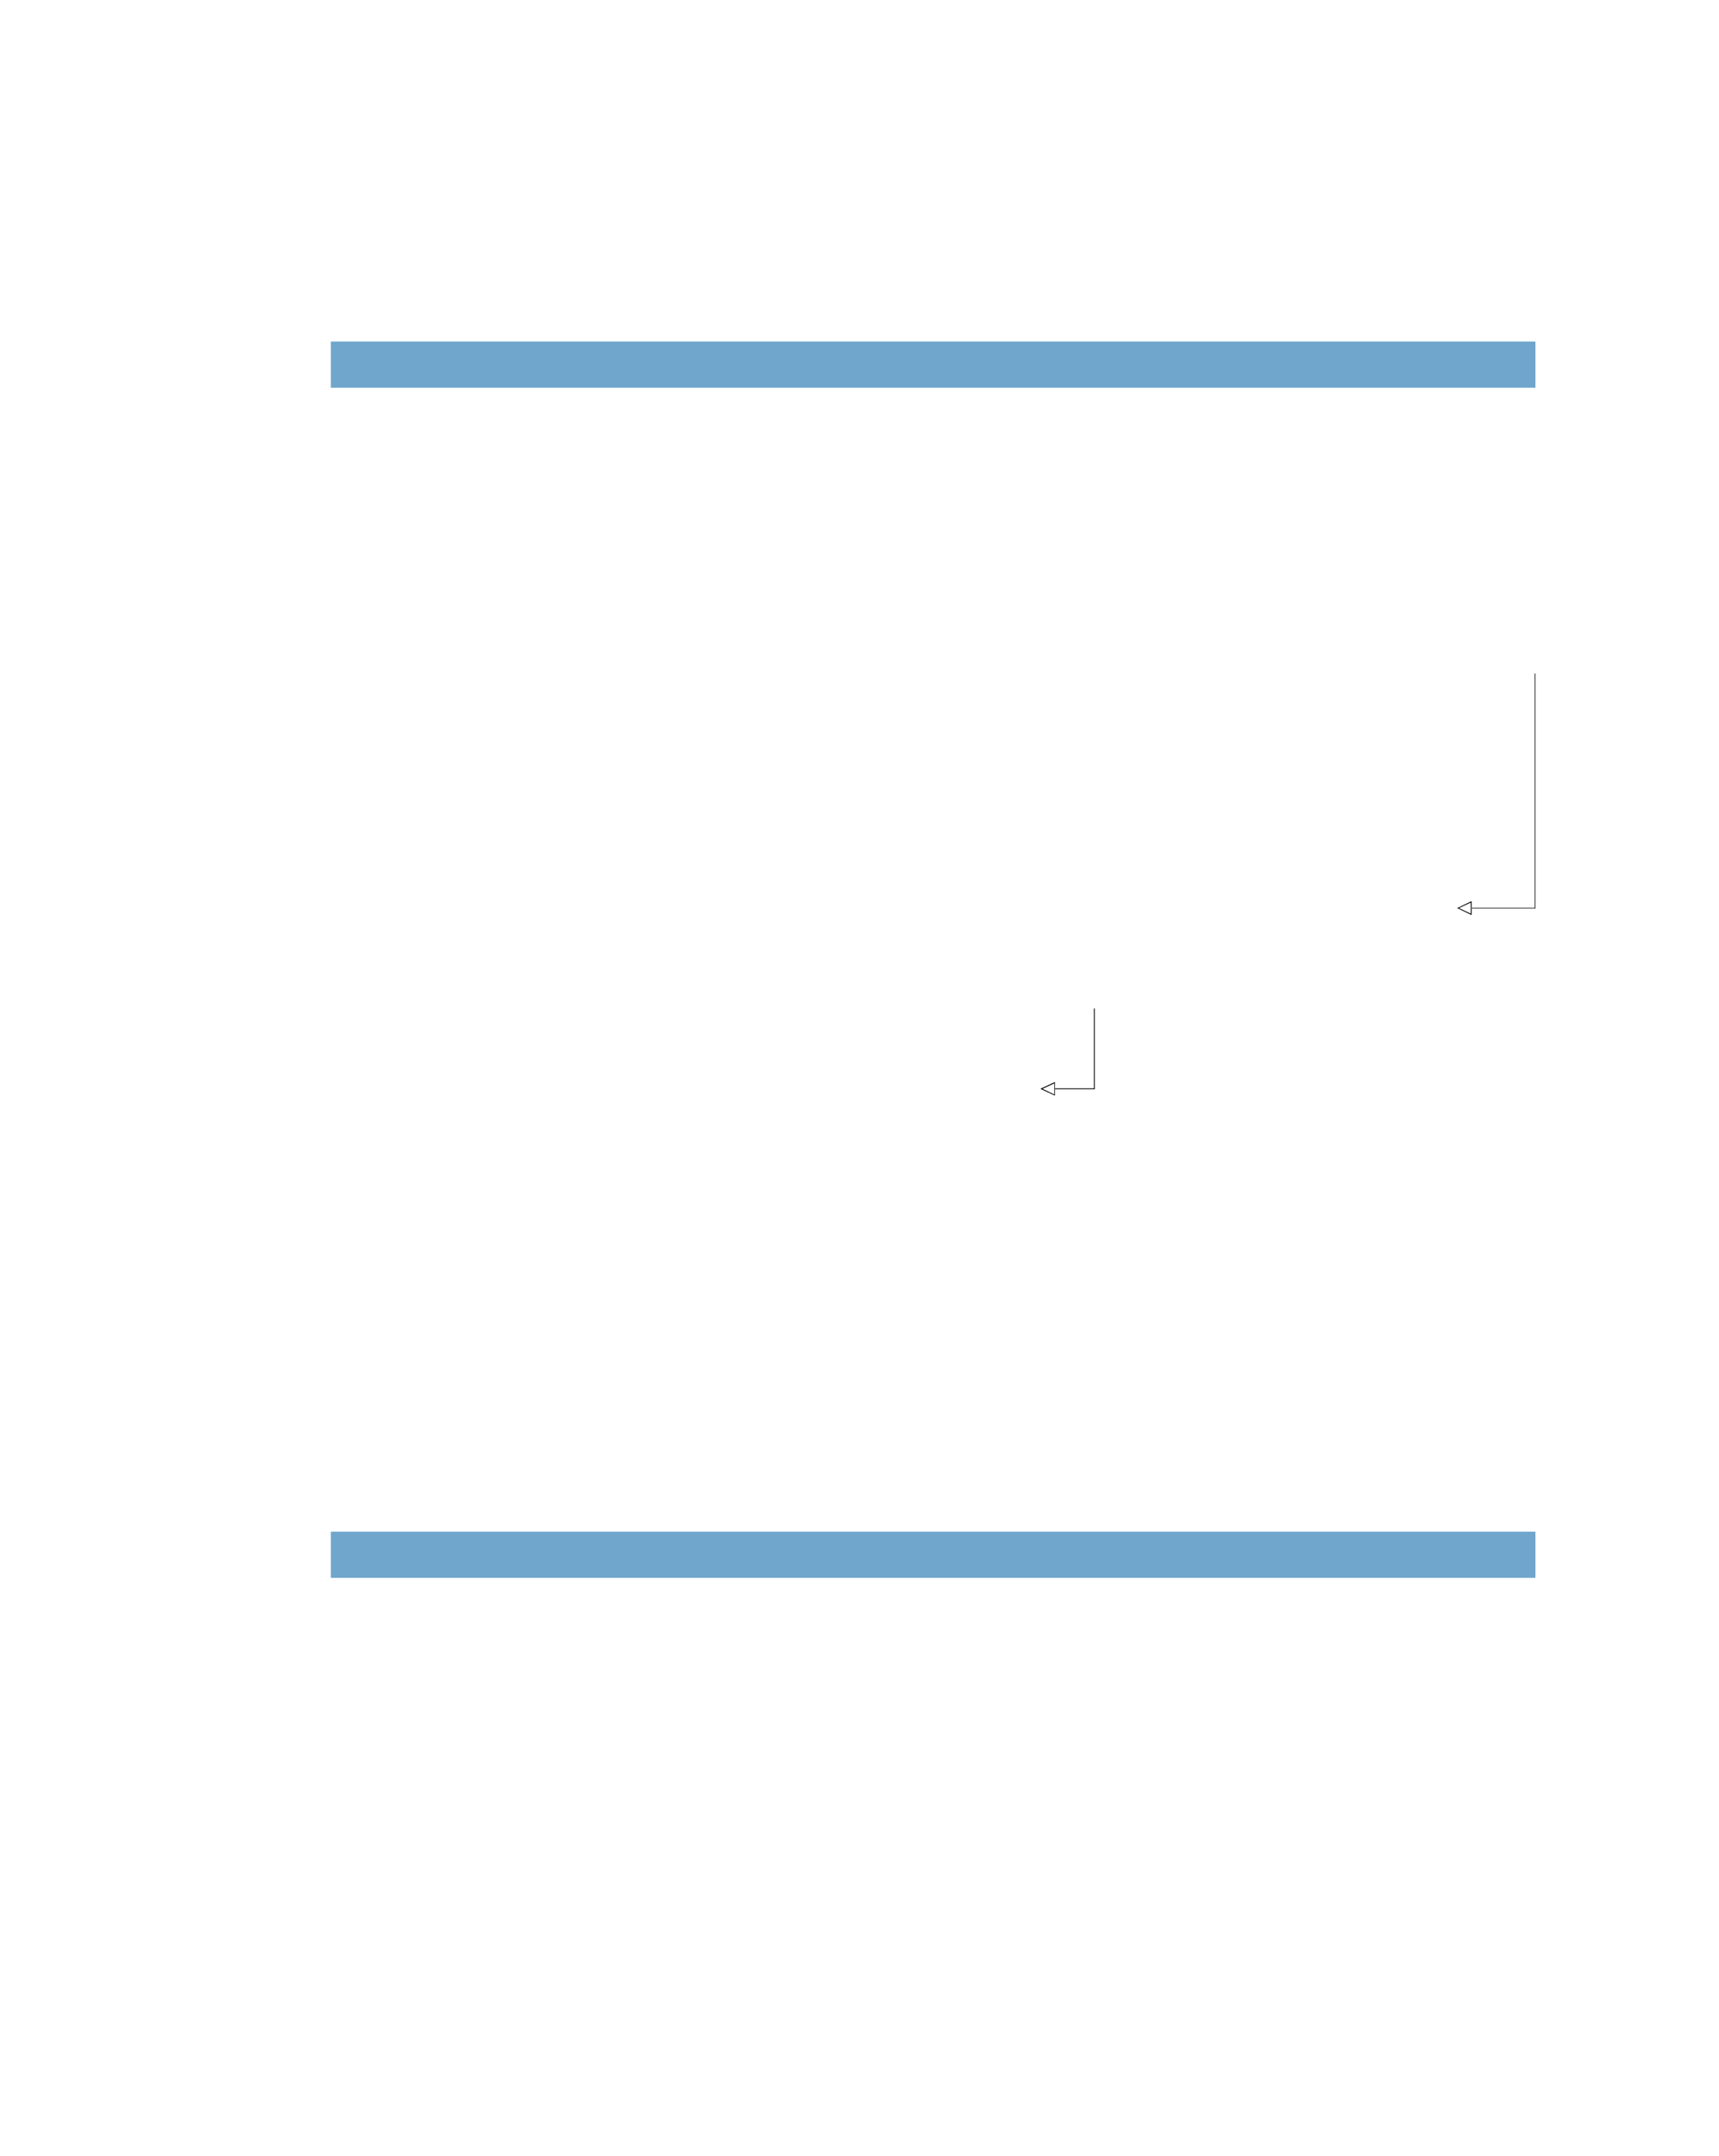 <?xml version="1.0" encoding="UTF-8" standalone="no"?>
<!DOCTYPE svg PUBLIC "-//W3C//DTD SVG 1.1//EN"
"http://www.w3.org/Graphics/SVG/1.1/DTD/svg11.dtd">
<svg viewBox="0 0 811 1017" version="1.1" xmlns="http://www.w3.org/2000/svg" xmlns:xlink="http://www.w3.org/1999/xlink">
<defs>
<style type="text/css"><![CDATA[
.g0_303{
fill: #70A6CC;
}
.g1_303{
}
]]></style>
</defs>
<path d="M156.1,182.9H724.4V161.1H156.1Z" class="g0_303"/>
<path d="M156.1,744.3H724.4V722.5H156.1Z" class="g0_303"/>
<path d="M694.3,428.4v3.2l-.3,-.1l-6.2,-3l-.4,-.1l.4,-.2l6.2,-3h.3v.2l-.1,.2l-6.2,2.9l-.2,-.3h.2l6.2,2.9l-.2,.4l-.1,-.2v-2.9Z" class="g1_303"/>
<path d="M693.9,428.4h.4v-3h-.4Z" class="g1_303"/>
<path d="M694.3,428.5h30.1v-.3H694.3Z" class="g1_303"/>
<path d="M724.1,428.4h.3V317.7h-.3Z" class="g1_303"/>
<path d="M497.7,513.6v3.2l-.2,-.1l-6.3,-2.9l-.3,-.2l.3,-.2l6.3,-2.9l.2,-.1v.5l-6.3,2.9l-.2,-.4h.2l6.3,3l-.2,.3l-.1,-.2v-2.9Z" class="g1_303"/>
<path d="M497.4,513.6h.3v-2.9h-.3Z" class="g1_303"/>
<path d="M497.7,513.8h18.8v-.4H497.7Z" class="g1_303"/>
<path d="M516.1,513.6h.4V475.7h-.4Z" class="g1_303"/>
</svg>